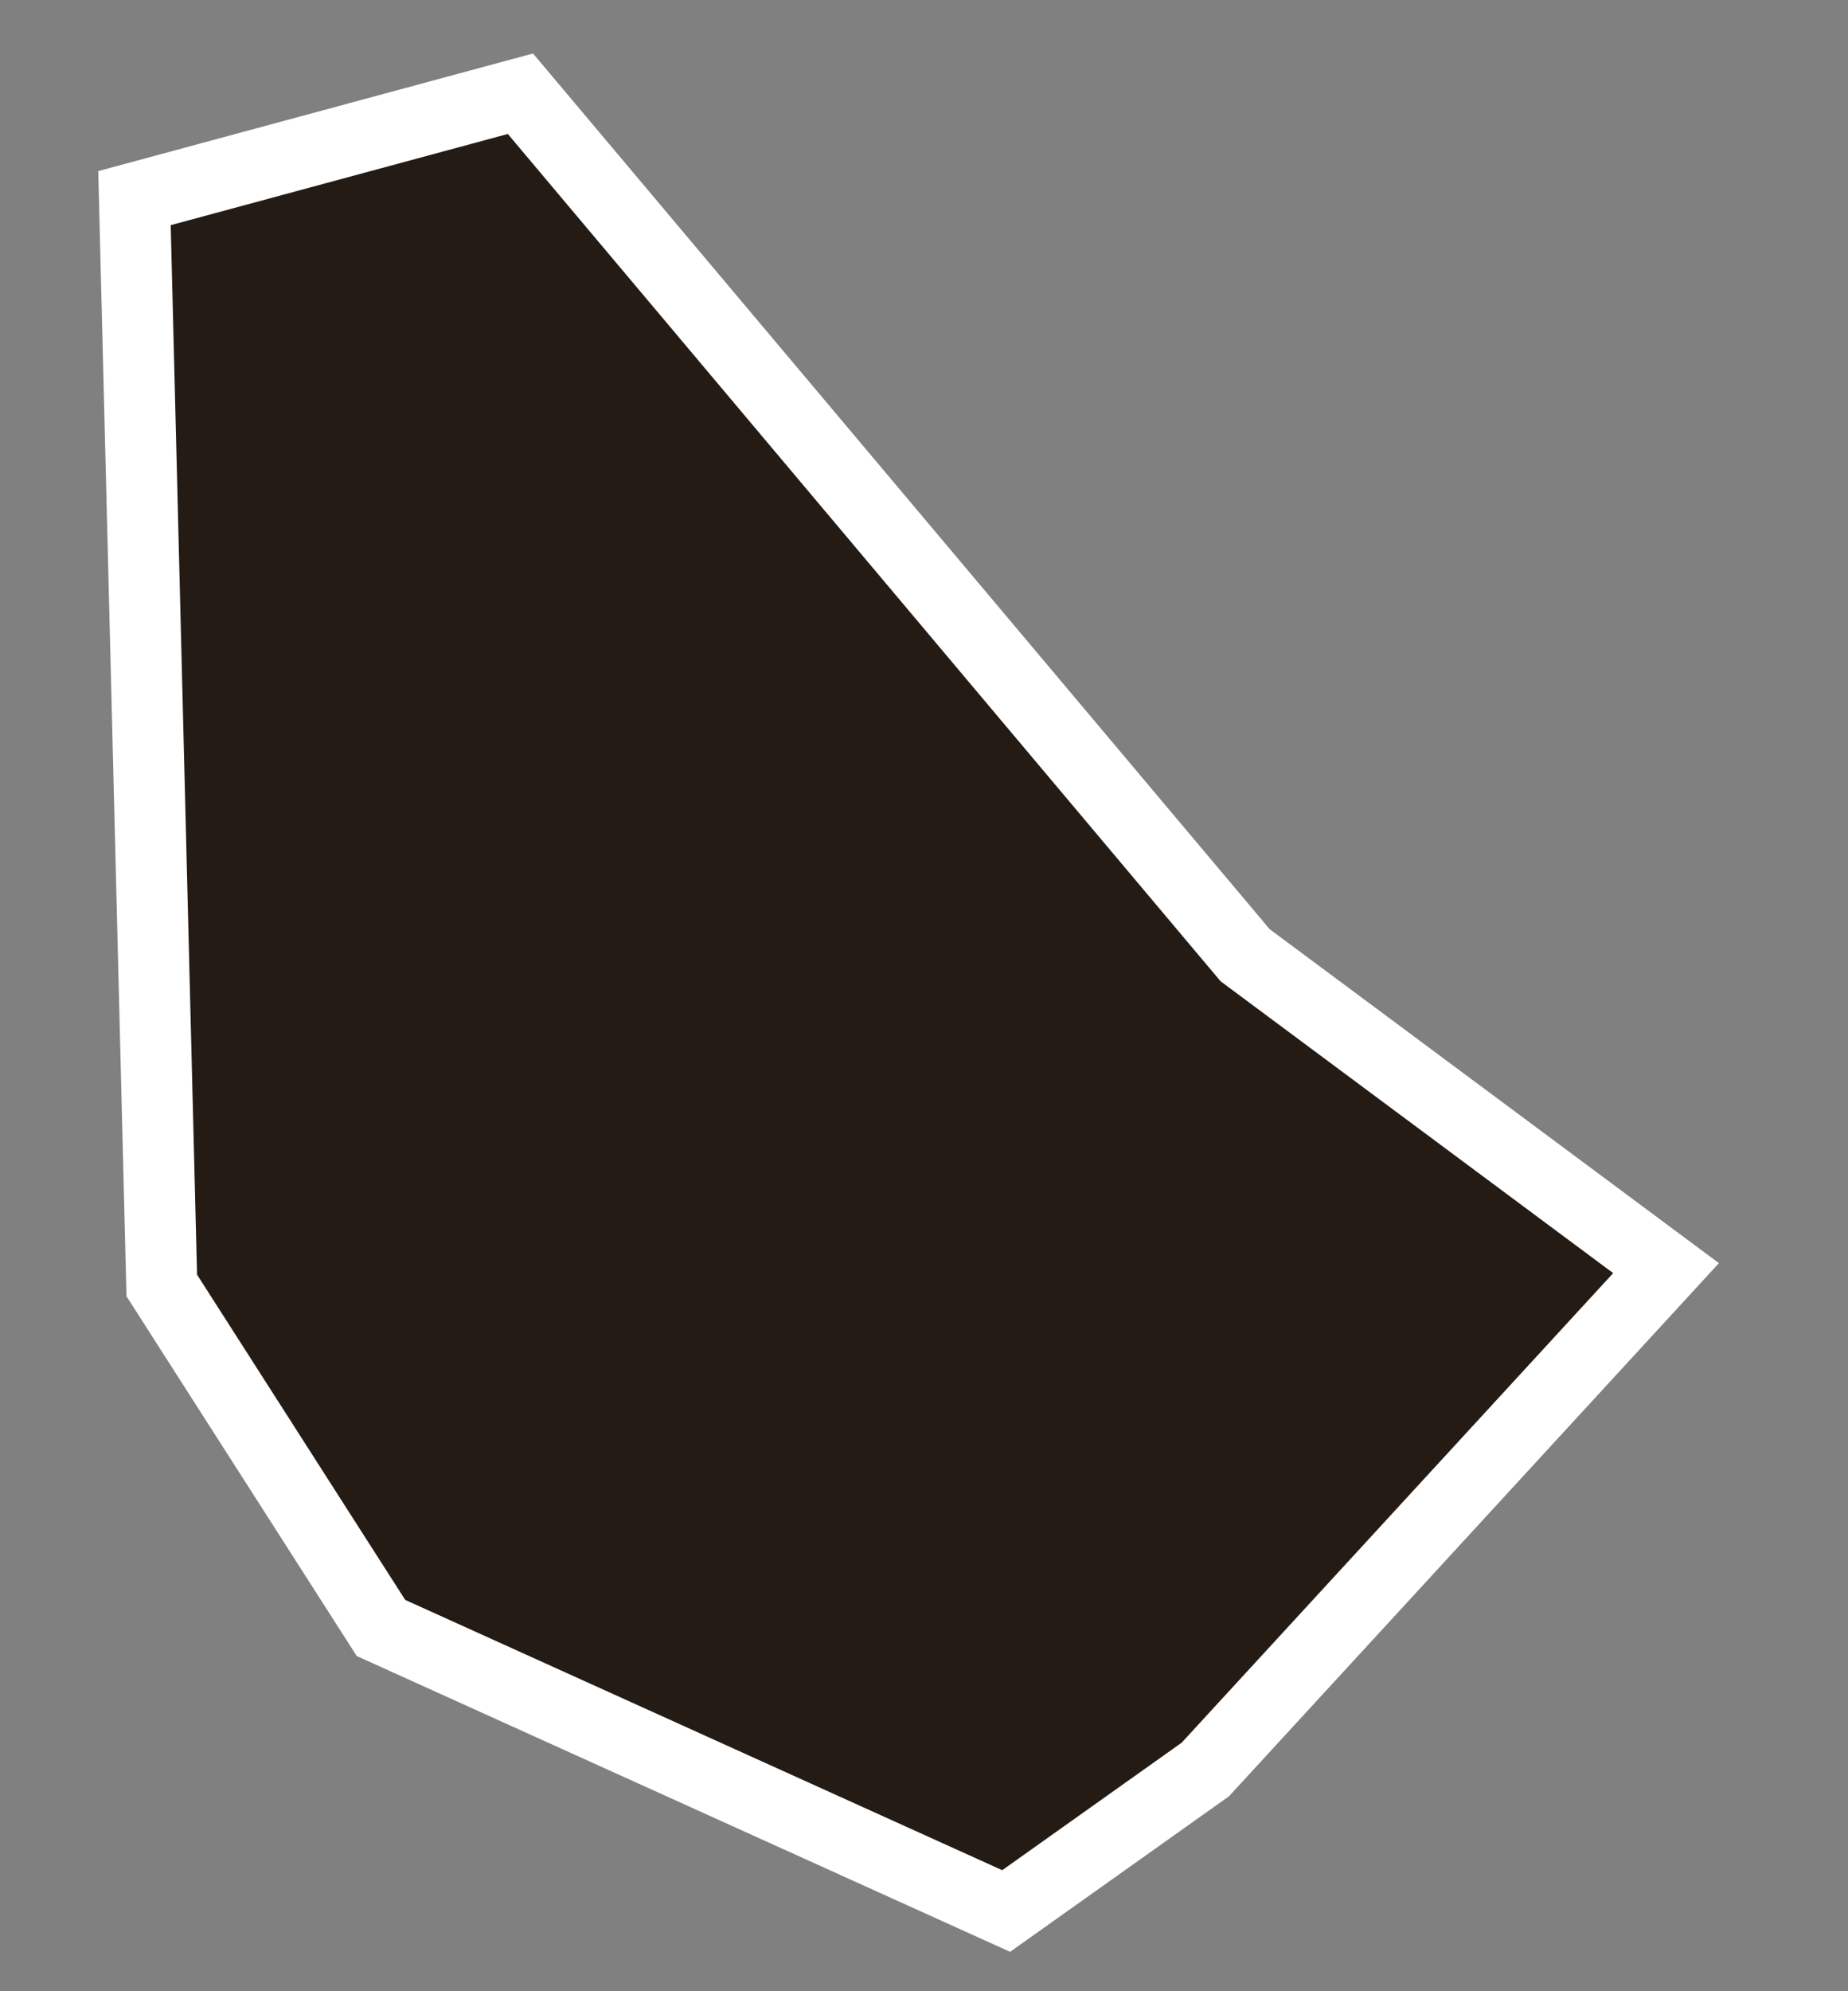 <svg width="13" height="14" viewBox="0 0 13 14" fill="none" xmlns="http://www.w3.org/2000/svg">
<rect x="0" y="0" width="13" height="14" fill="#808080" stroke="none"/>
<path id="BB" d="M8.479 12.441L7.078 13.436L2.68 11.446L1.138 9.038L0.946 1.393L3.661 0.659L8.759 6.716L11.72 8.916L8.479 12.441Z" fill="#1C110A" fill-opacity="0.91" stroke="white" stroke-width="0.5"/>
</svg>
